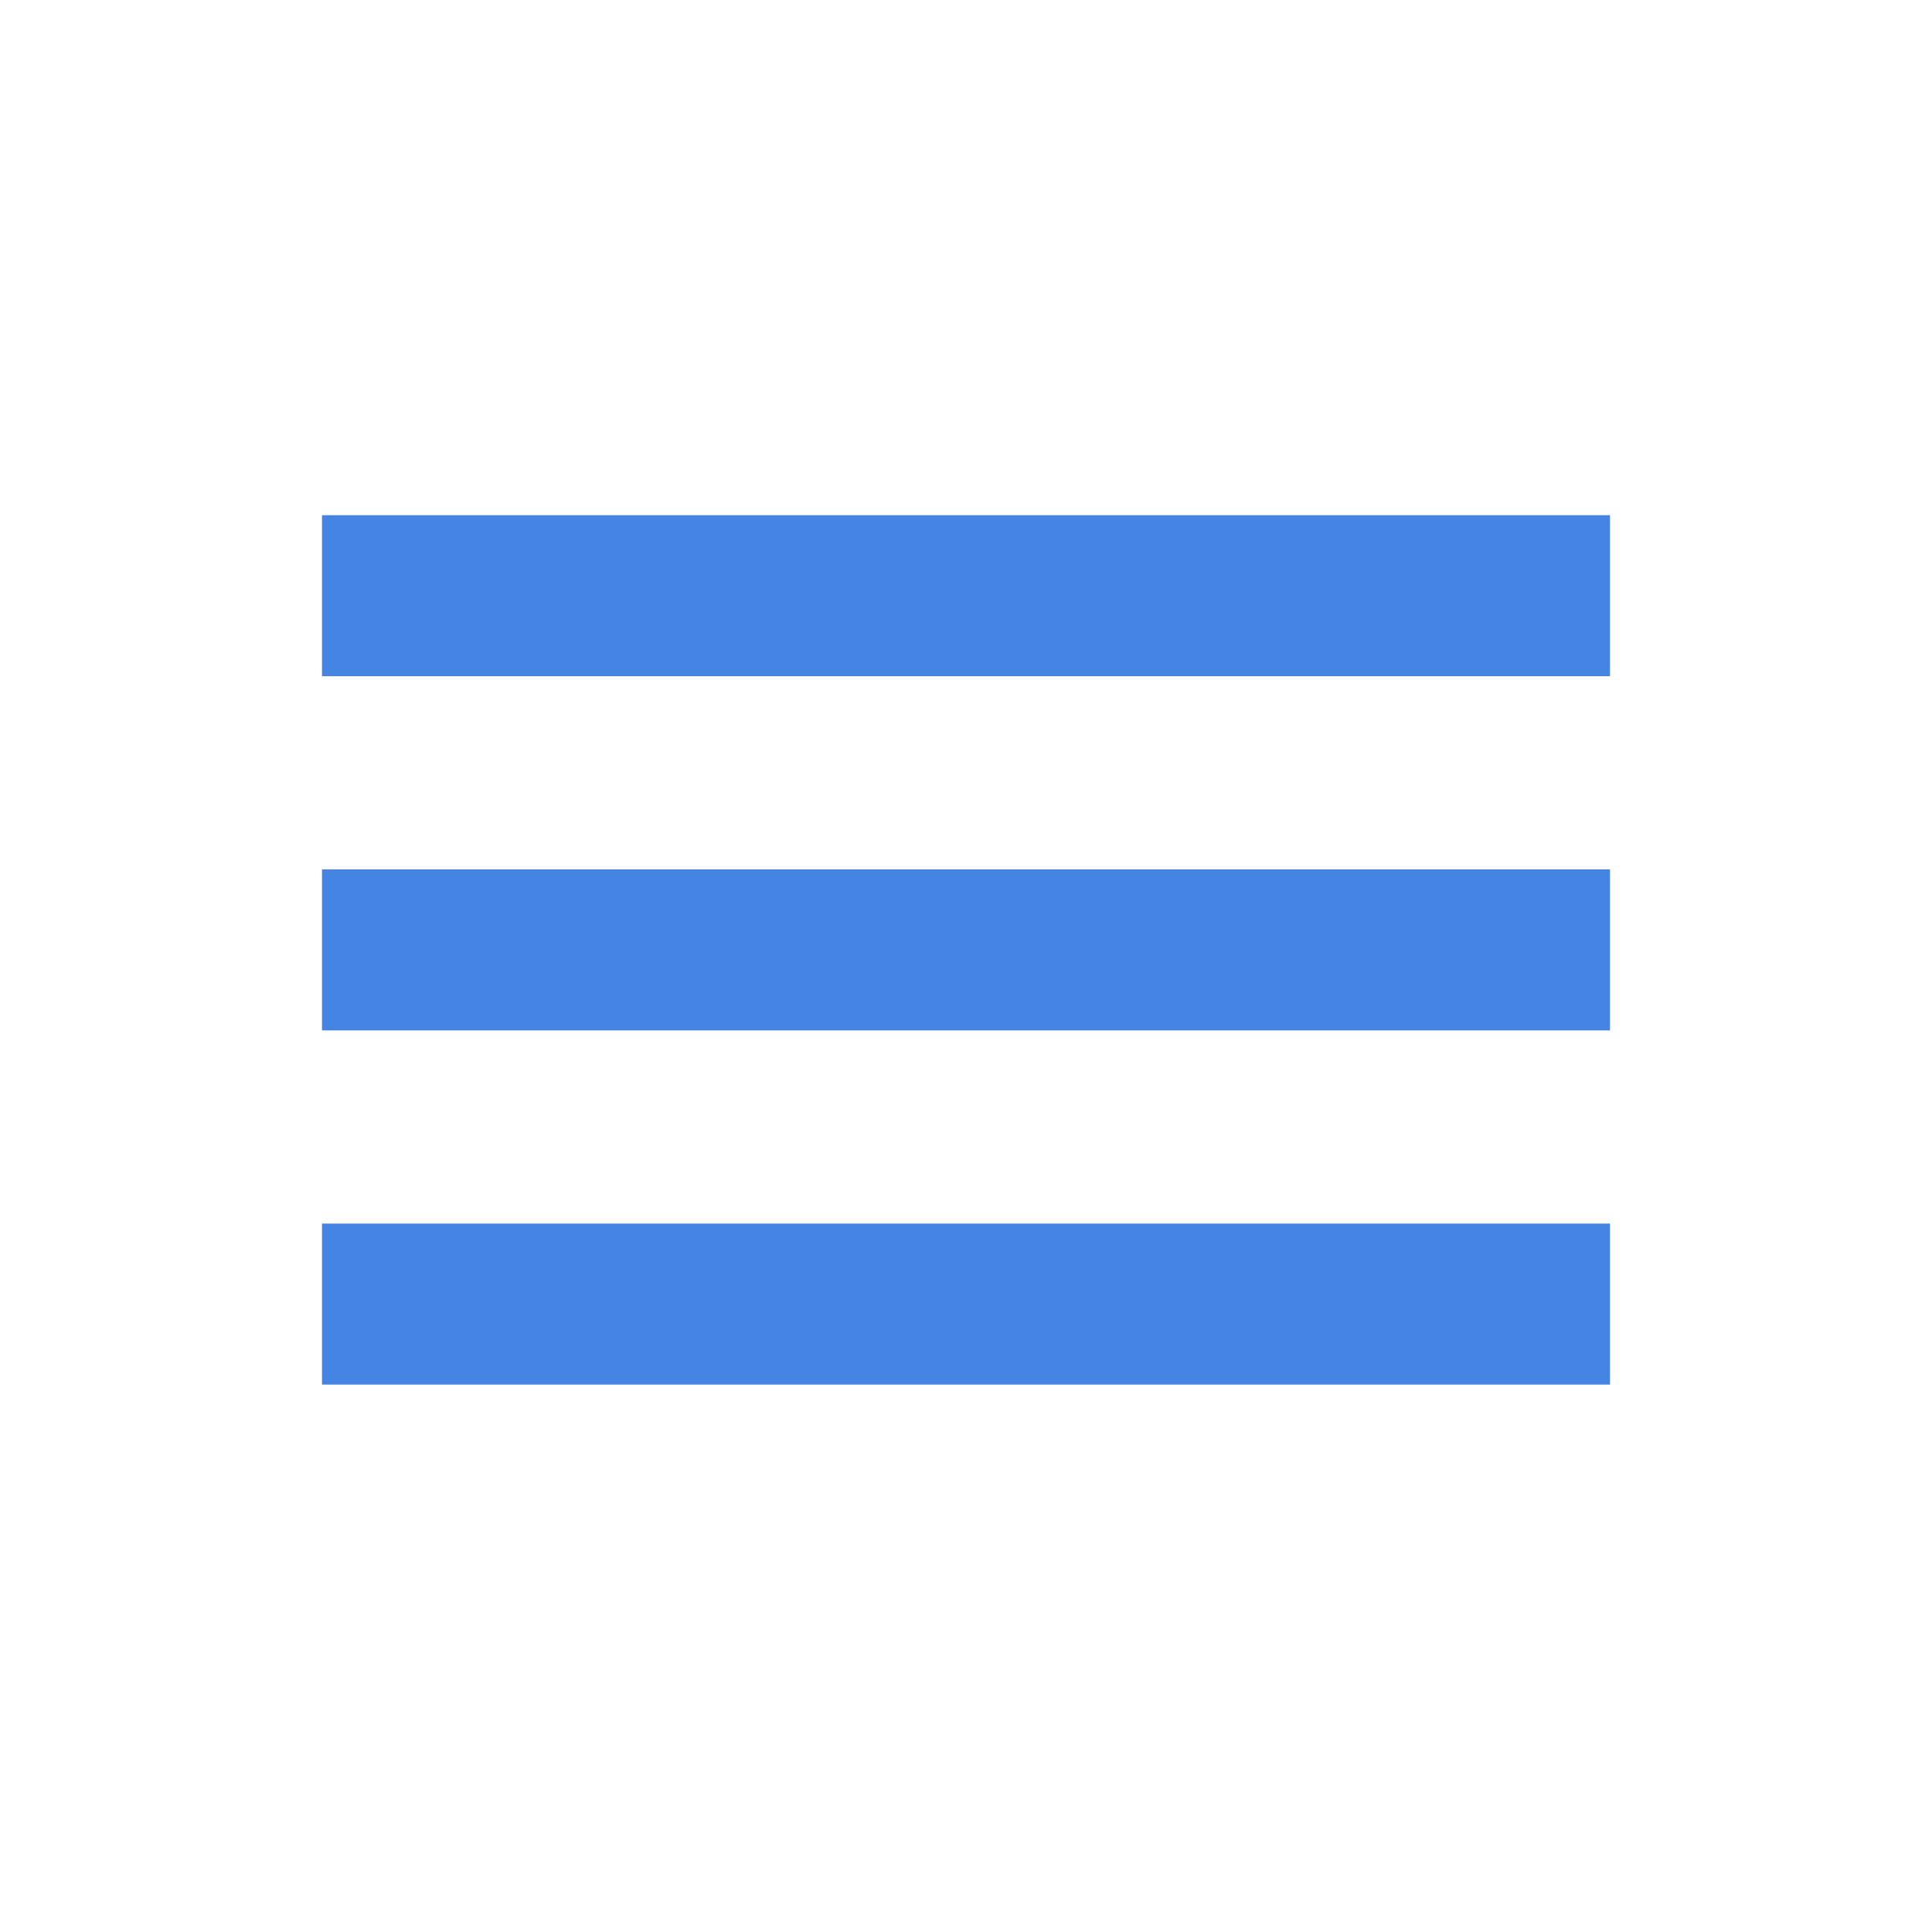 <svg width="30" height="30" viewBox="0 0 30 30" fill="none" xmlns="http://www.w3.org/2000/svg">
<path d="M5 13.5H25V16H5V13.5Z" fill="#4584E2"/>
<path d="M5 19H25V21.5H5V19Z" fill="#4584E2"/>
<path d="M5 8H25V10.5H5V8Z" fill="#4584E2"/>
</svg>
